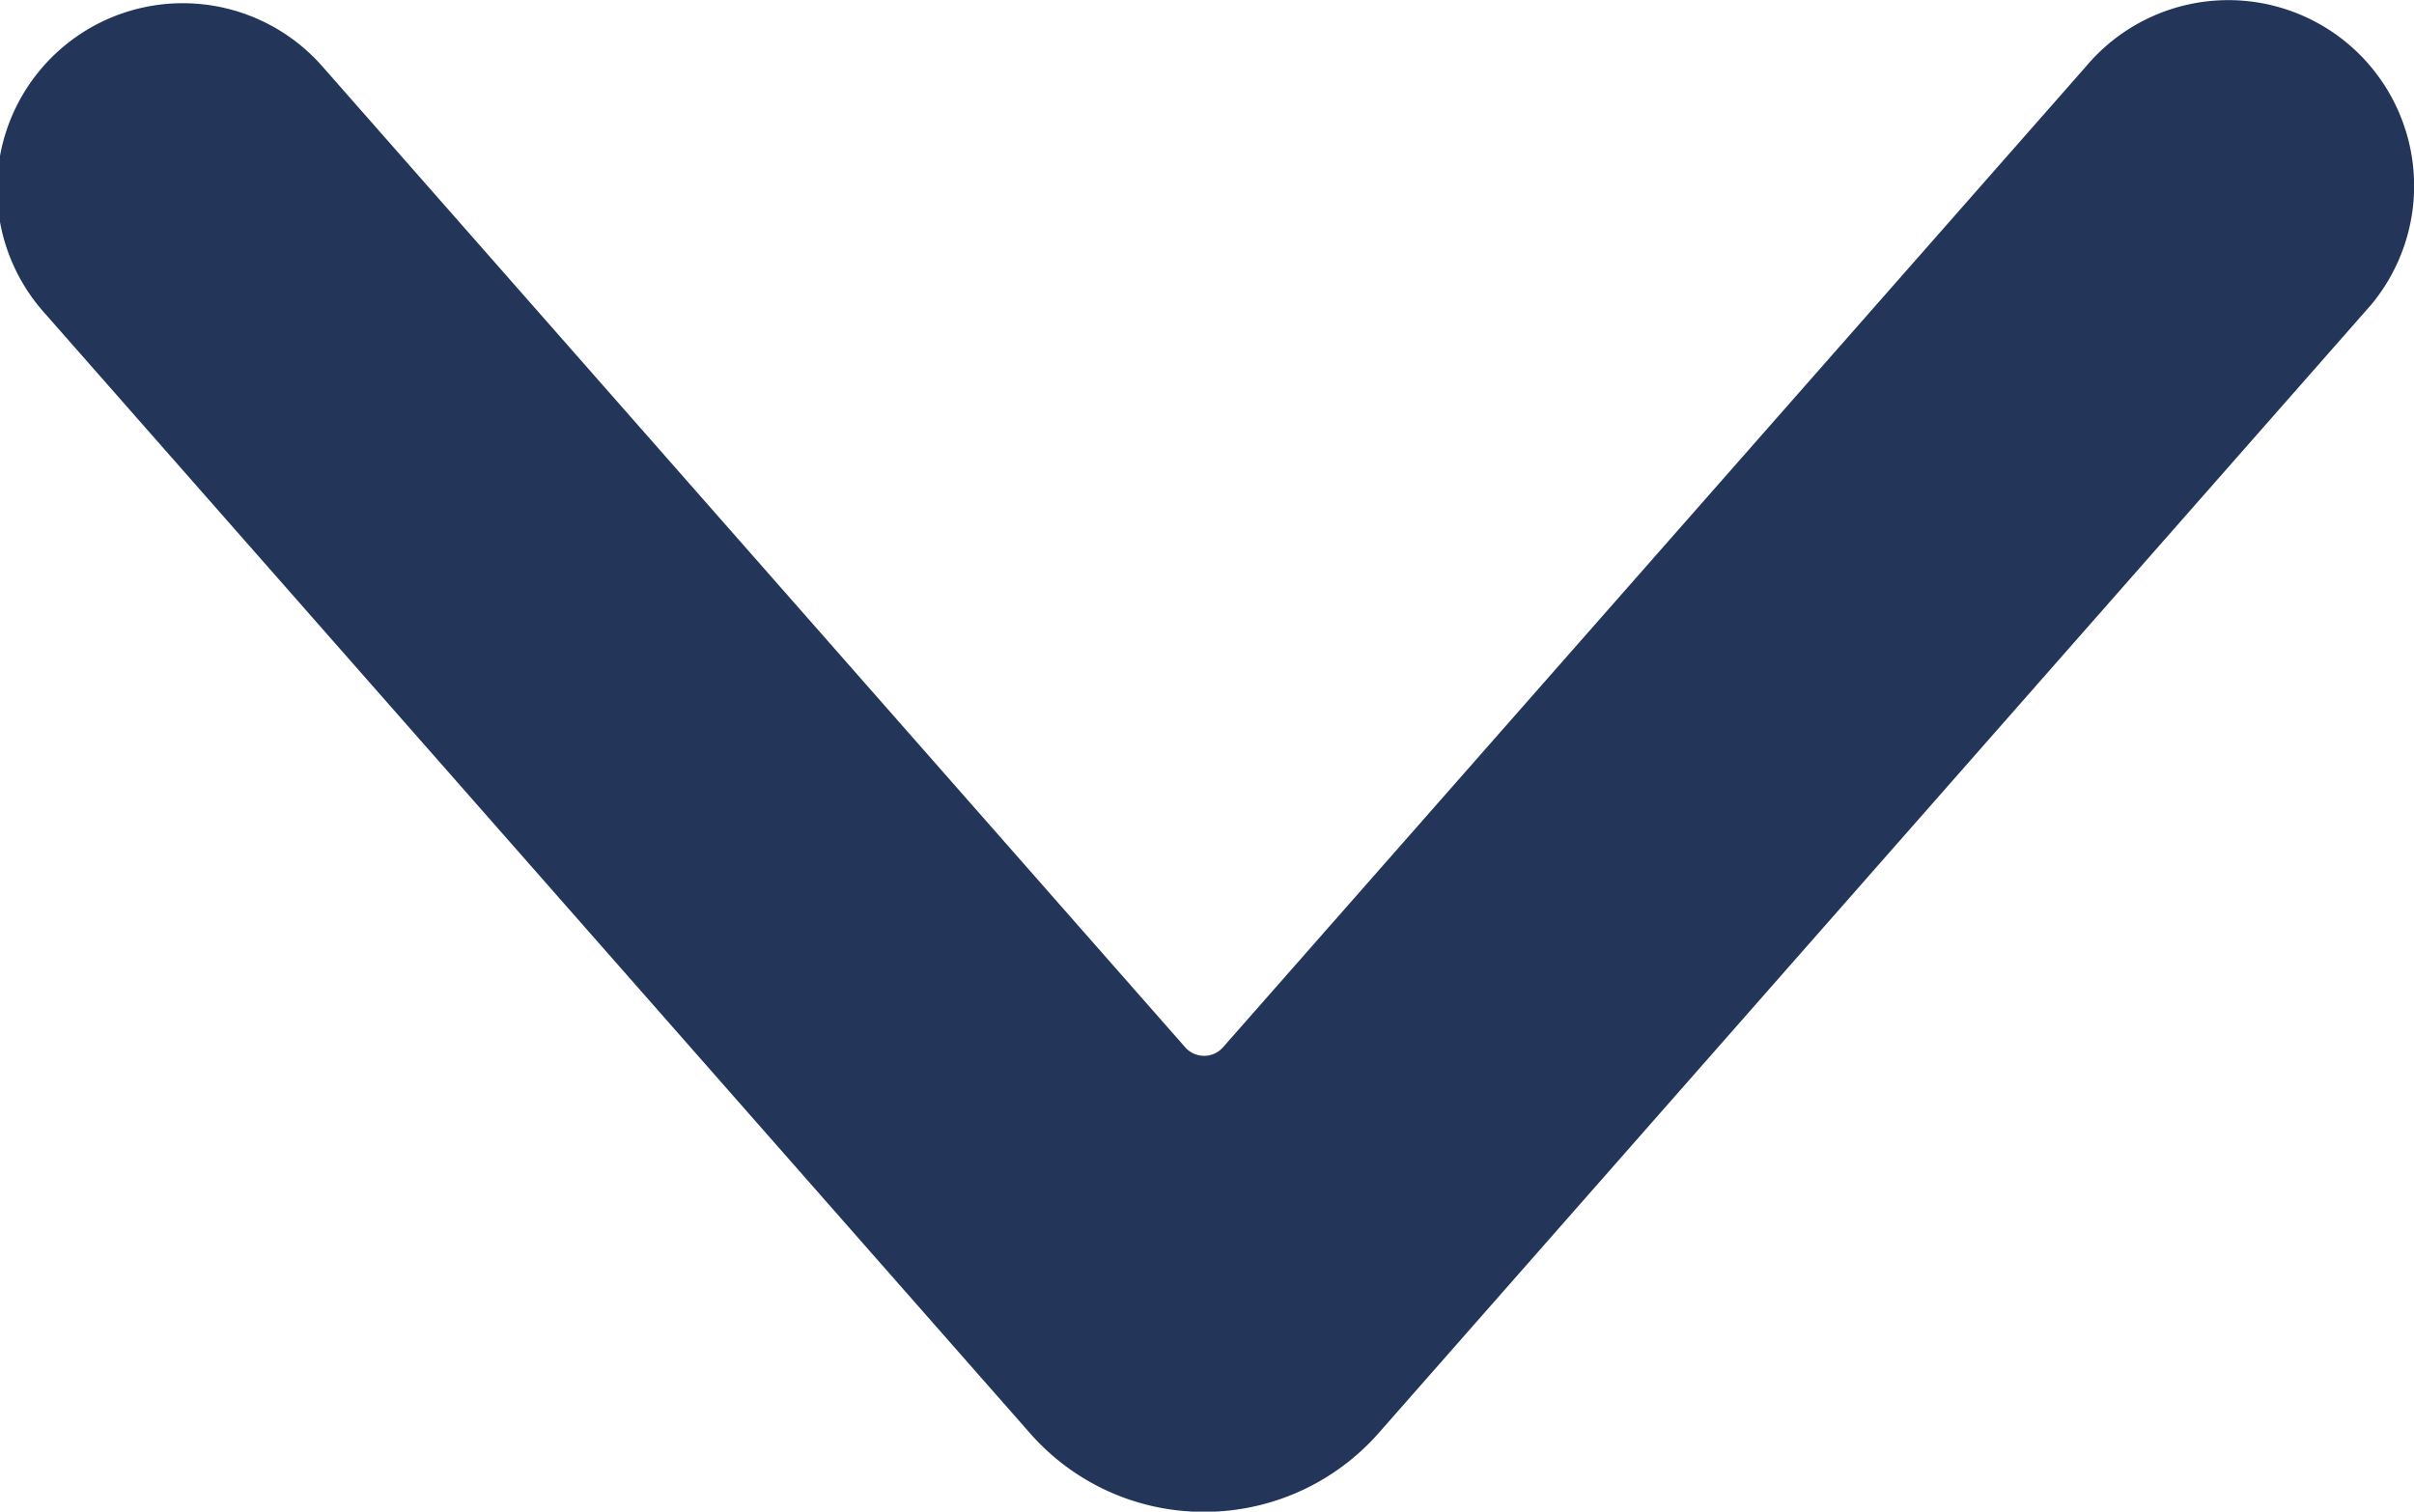 <svg id="streamline-icon-arrow-down-1_24x24" data-name="streamline-icon-arrow-down-1@24x24" xmlns="http://www.w3.org/2000/svg" width="9.581" height="6" viewBox="0 0 9.581 6">
  <path id="Path_3494" data-name="Path 3494" d="M4.807,10.47a.917.917,0,0,1-.69-.311L.2,5.706a.737.737,0,0,1,1.107-.974L4.732,8.626a.1.1,0,0,0,.141.009l.009-.009L8.307,4.733a.737.737,0,1,1,1.13.948l-.023.026L5.5,10.157A.922.922,0,0,1,4.807,10.47Z" transform="translate(-0.028 -4.469)" fill="#233659"/>
</svg>
